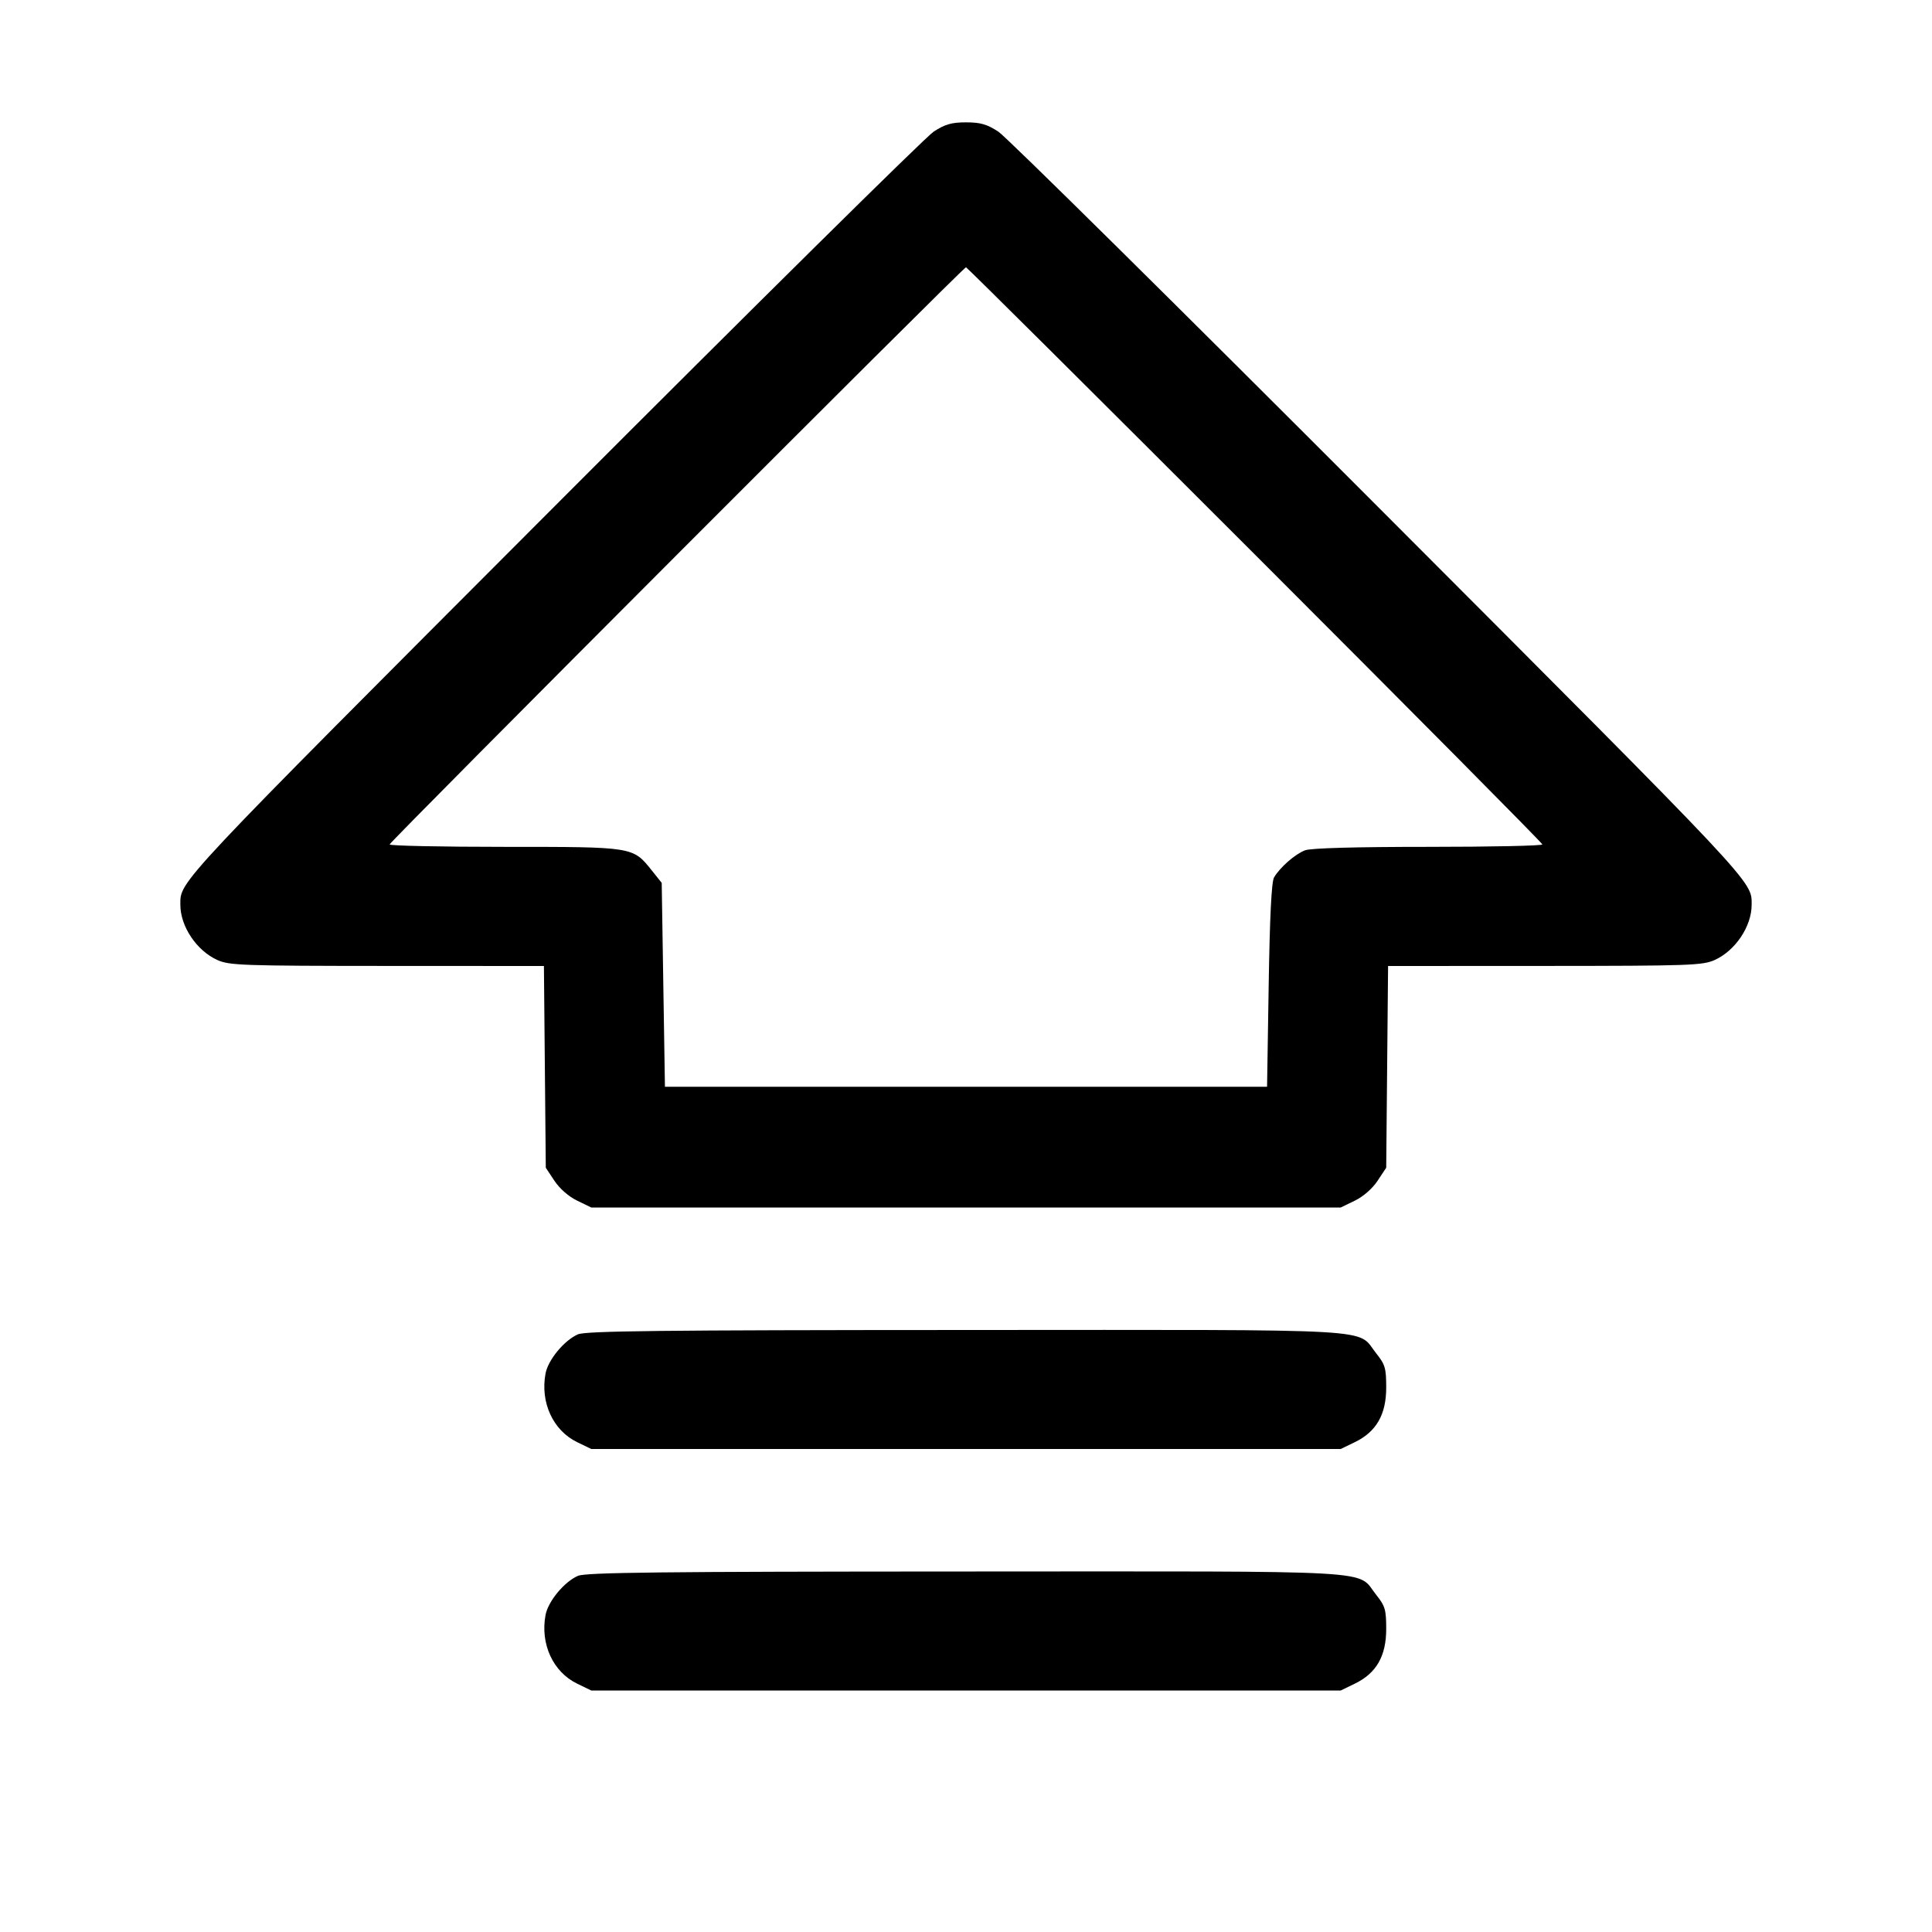 <svg fill="currentColor" viewBox="0 0 256 256" xmlns="http://www.w3.org/2000/svg"><path d="M123.710 17.446 C 122.667 18.124,99.989 40.540,73.315 67.260 C 22.904 117.756,23.898 116.697,23.898 119.893 C 23.898 122.745,26.044 125.954,28.782 127.198 C 30.379 127.923,32.049 127.982,51.289 127.991 L 72.072 128.000 72.196 141.365 L 72.320 154.731 73.465 156.460 C 74.155 157.501,75.355 158.550,76.480 159.095 L 78.349 160.000 128.000 160.000 L 177.651 160.000 179.520 159.095 C 180.645 158.550,181.845 157.501,182.535 156.460 L 183.680 154.731 183.804 141.365 L 183.928 128.000 204.711 127.991 C 223.951 127.982,225.621 127.923,227.218 127.198 C 229.956 125.954,232.102 122.745,232.102 119.893 C 232.102 116.697,233.096 117.756,182.685 67.260 C 156.011 40.540,133.333 18.124,132.290 17.446 C 130.771 16.459,129.916 16.213,128.000 16.213 C 126.084 16.213,125.229 16.459,123.710 17.446 M166.292 73.492 C 187.237 94.436,204.373 111.716,204.373 111.892 C 204.373 112.069,197.570 112.213,189.254 112.213 C 179.610 112.213,173.701 112.378,172.934 112.667 C 171.614 113.166,169.593 114.933,168.817 116.267 C 168.481 116.844,168.251 121.474,168.107 130.560 L 167.893 144.000 128.000 144.000 L 88.107 144.000 87.893 130.492 L 87.680 116.984 86.370 115.345 C 83.847 112.191,83.996 112.215,66.880 112.214 C 58.491 112.214,51.627 112.070,51.627 111.894 C 51.627 111.546,127.650 35.413,127.998 35.413 C 128.116 35.413,145.348 52.549,166.292 73.492 M76.579 176.808 C 74.767 177.597,72.628 180.182,72.288 181.991 C 71.568 185.832,73.278 189.545,76.480 191.095 L 78.349 192.000 128.000 192.000 L 177.651 192.000 179.520 191.095 C 182.373 189.714,183.680 187.439,183.680 183.857 C 183.680 181.292,183.540 180.811,182.370 179.346 C 179.657 175.952,184.206 176.213,128.000 176.231 C 87.531 176.244,77.618 176.355,76.579 176.808 M76.579 208.808 C 74.767 209.597,72.628 212.182,72.288 213.991 C 71.568 217.832,73.278 221.545,76.480 223.095 L 78.349 224.000 128.000 224.000 L 177.651 224.000 179.520 223.095 C 182.373 221.714,183.680 219.439,183.680 215.857 C 183.680 213.292,183.540 212.811,182.370 211.346 C 179.657 207.952,184.206 208.213,128.000 208.231 C 87.531 208.244,77.618 208.355,76.579 208.808 " stroke="none" fill-rule="evenodd"></path></svg>